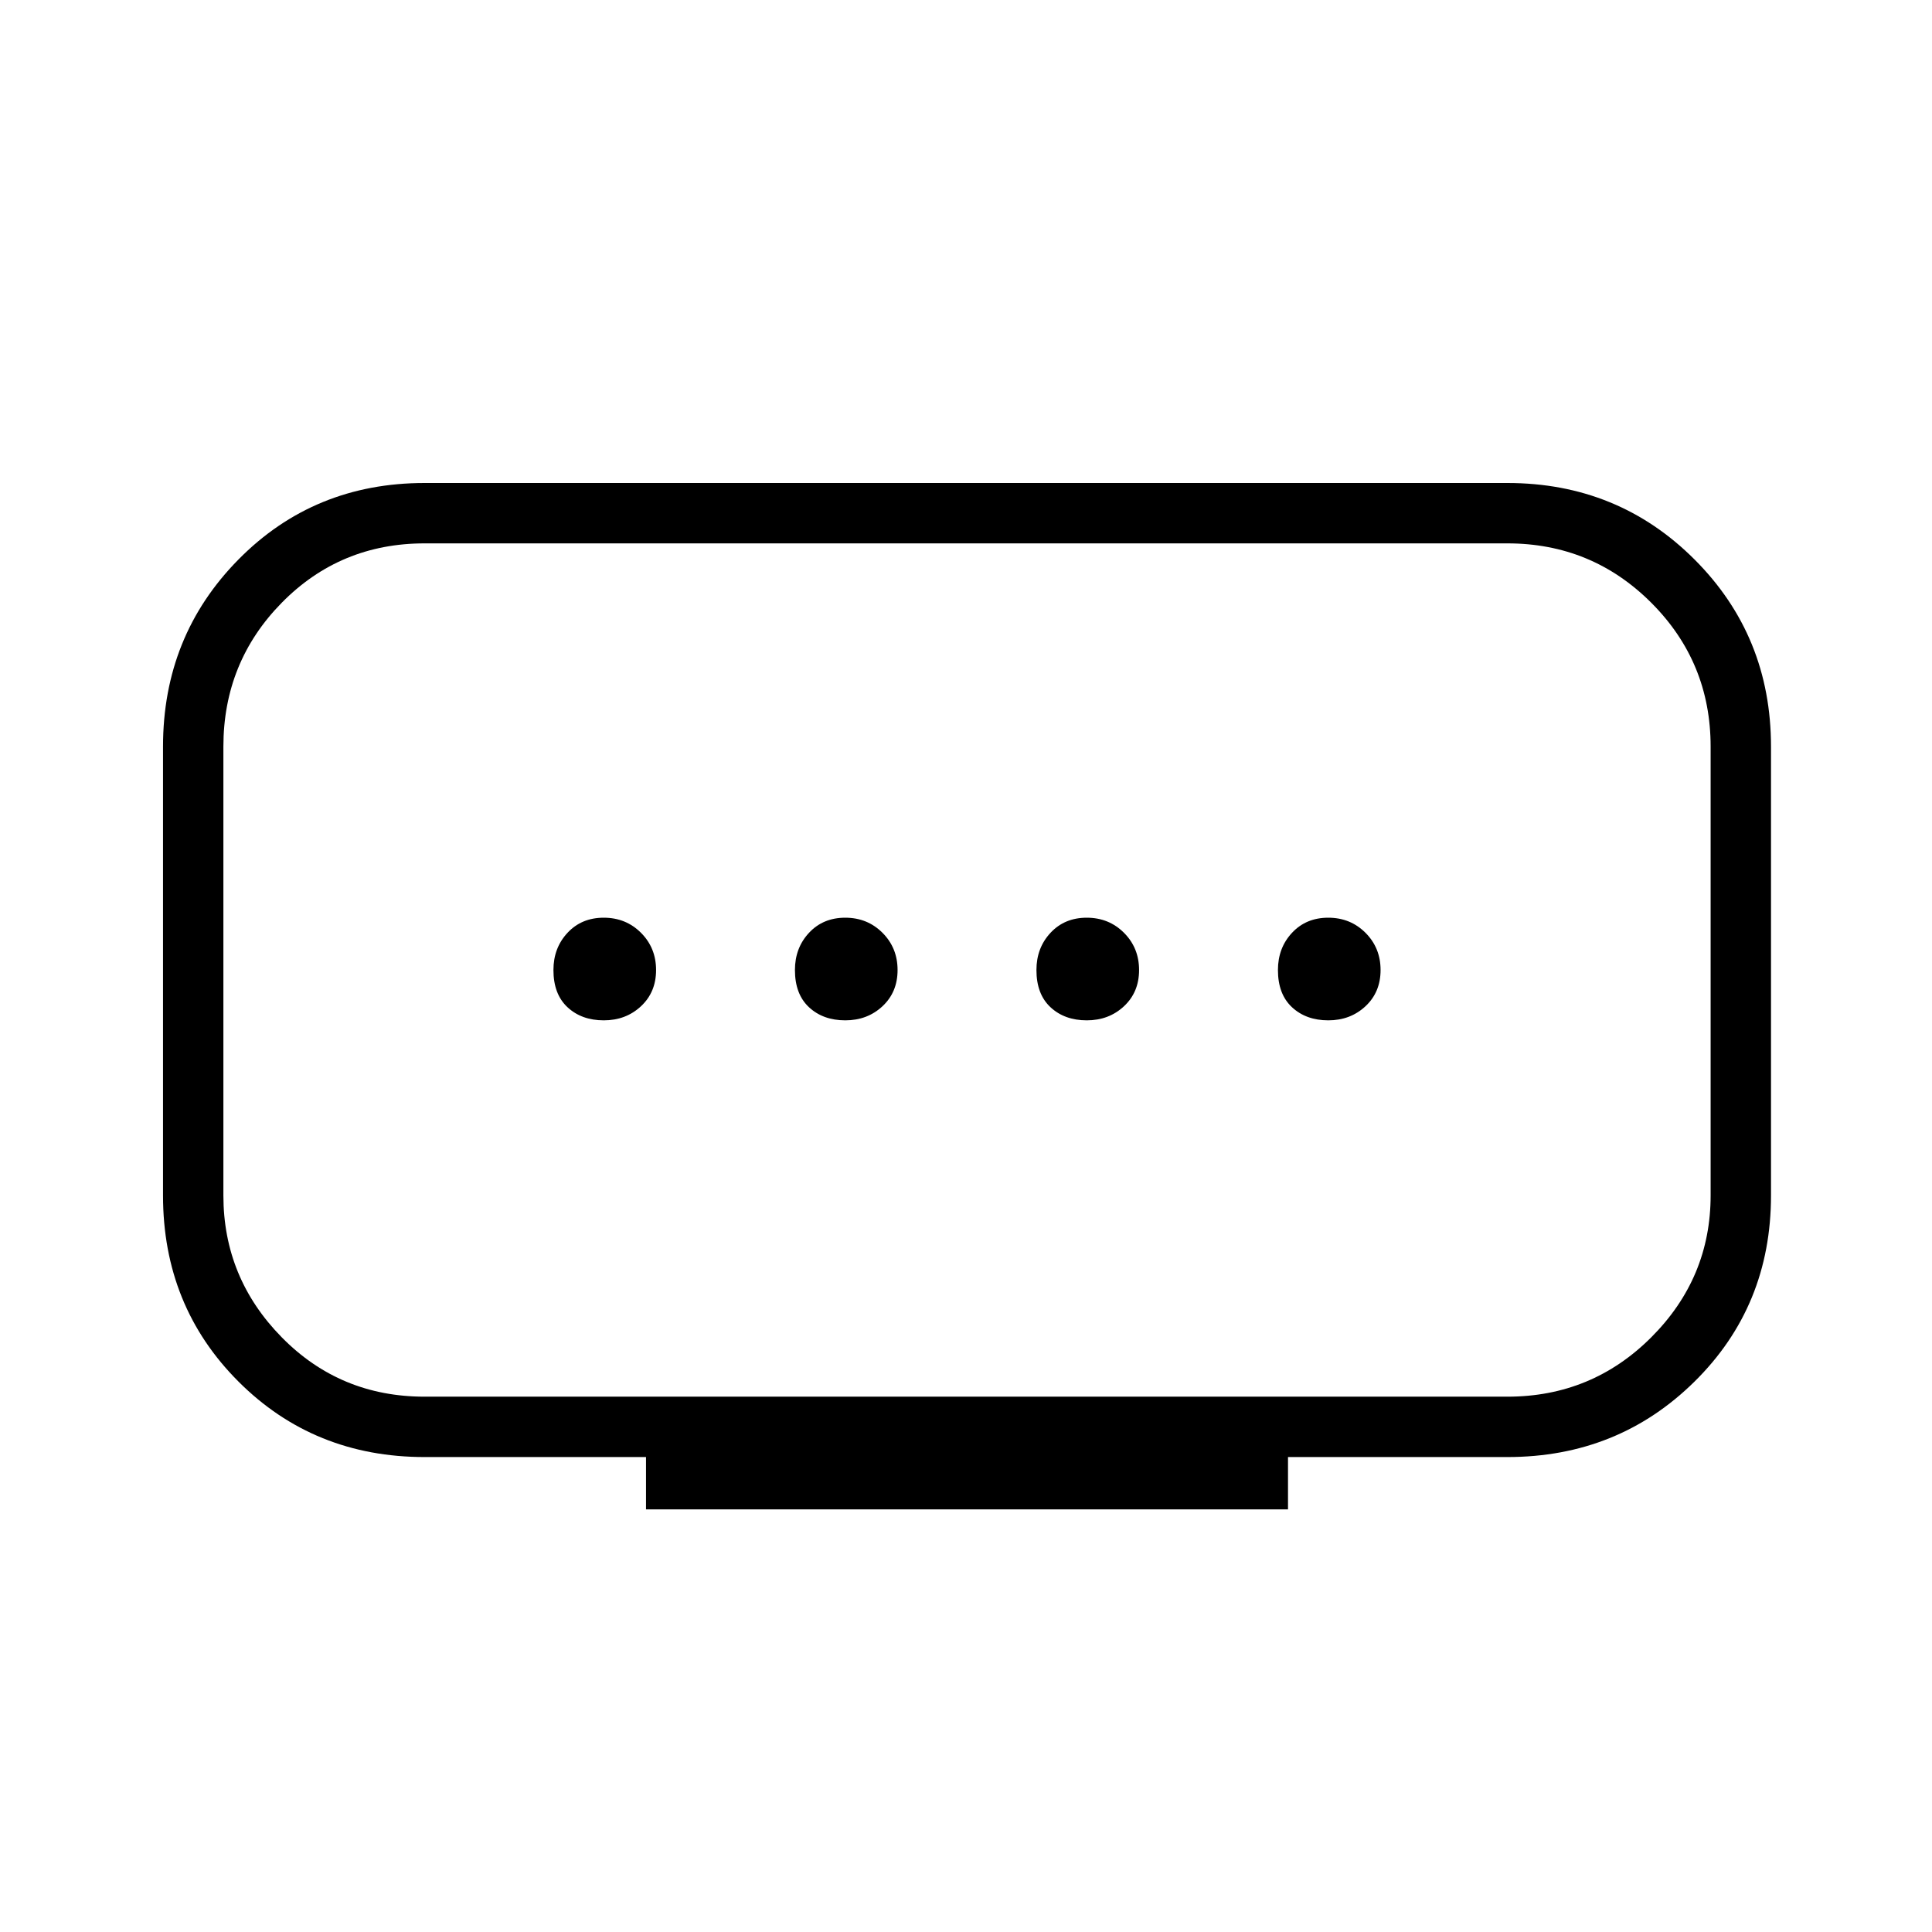 <svg xmlns="http://www.w3.org/2000/svg" height="48" width="48"><path d="M10.55 34.7h26.9q2.1 0 3.575-1.475T42.5 29.7V18.55q0-2.1-1.475-3.575T37.45 13.5h-26.9q-2.1 0-3.55 1.475-1.45 1.475-1.45 3.575V29.7q0 2.05 1.45 3.525t3.55 1.475Zm5.5 2.8v-1.3h-5.5q-2.75 0-4.625-1.875T4.05 29.7V18.55q0-2.75 1.875-4.65Q7.8 12 10.55 12h26.9q2.75 0 4.65 1.9 1.9 1.9 1.9 4.65V29.7q0 2.75-1.9 4.625T37.45 36.2H32v1.3ZM21 25.35q.55 0 .925-.35t.375-.9q0-.55-.375-.925T21 22.8q-.55 0-.9.375t-.35.925q0 .6.35.925.35.325.9.325Zm-6 0q.55 0 .925-.35t.375-.9q0-.55-.375-.925T15 22.8q-.55 0-.9.375t-.35.925q0 .6.35.925.35.325.9.325Zm12 0q.55 0 .925-.35t.375-.9q0-.55-.375-.925T27 22.8q-.55 0-.9.375t-.35.925q0 .6.35.925.35.325.9.325Zm6 0q.55 0 .925-.35t.375-.9q0-.55-.375-.925T33 22.8q-.55 0-.9.375t-.35.925q0 .6.35.925.35.325.9.325Zm-9-1.25Z"/></svg>